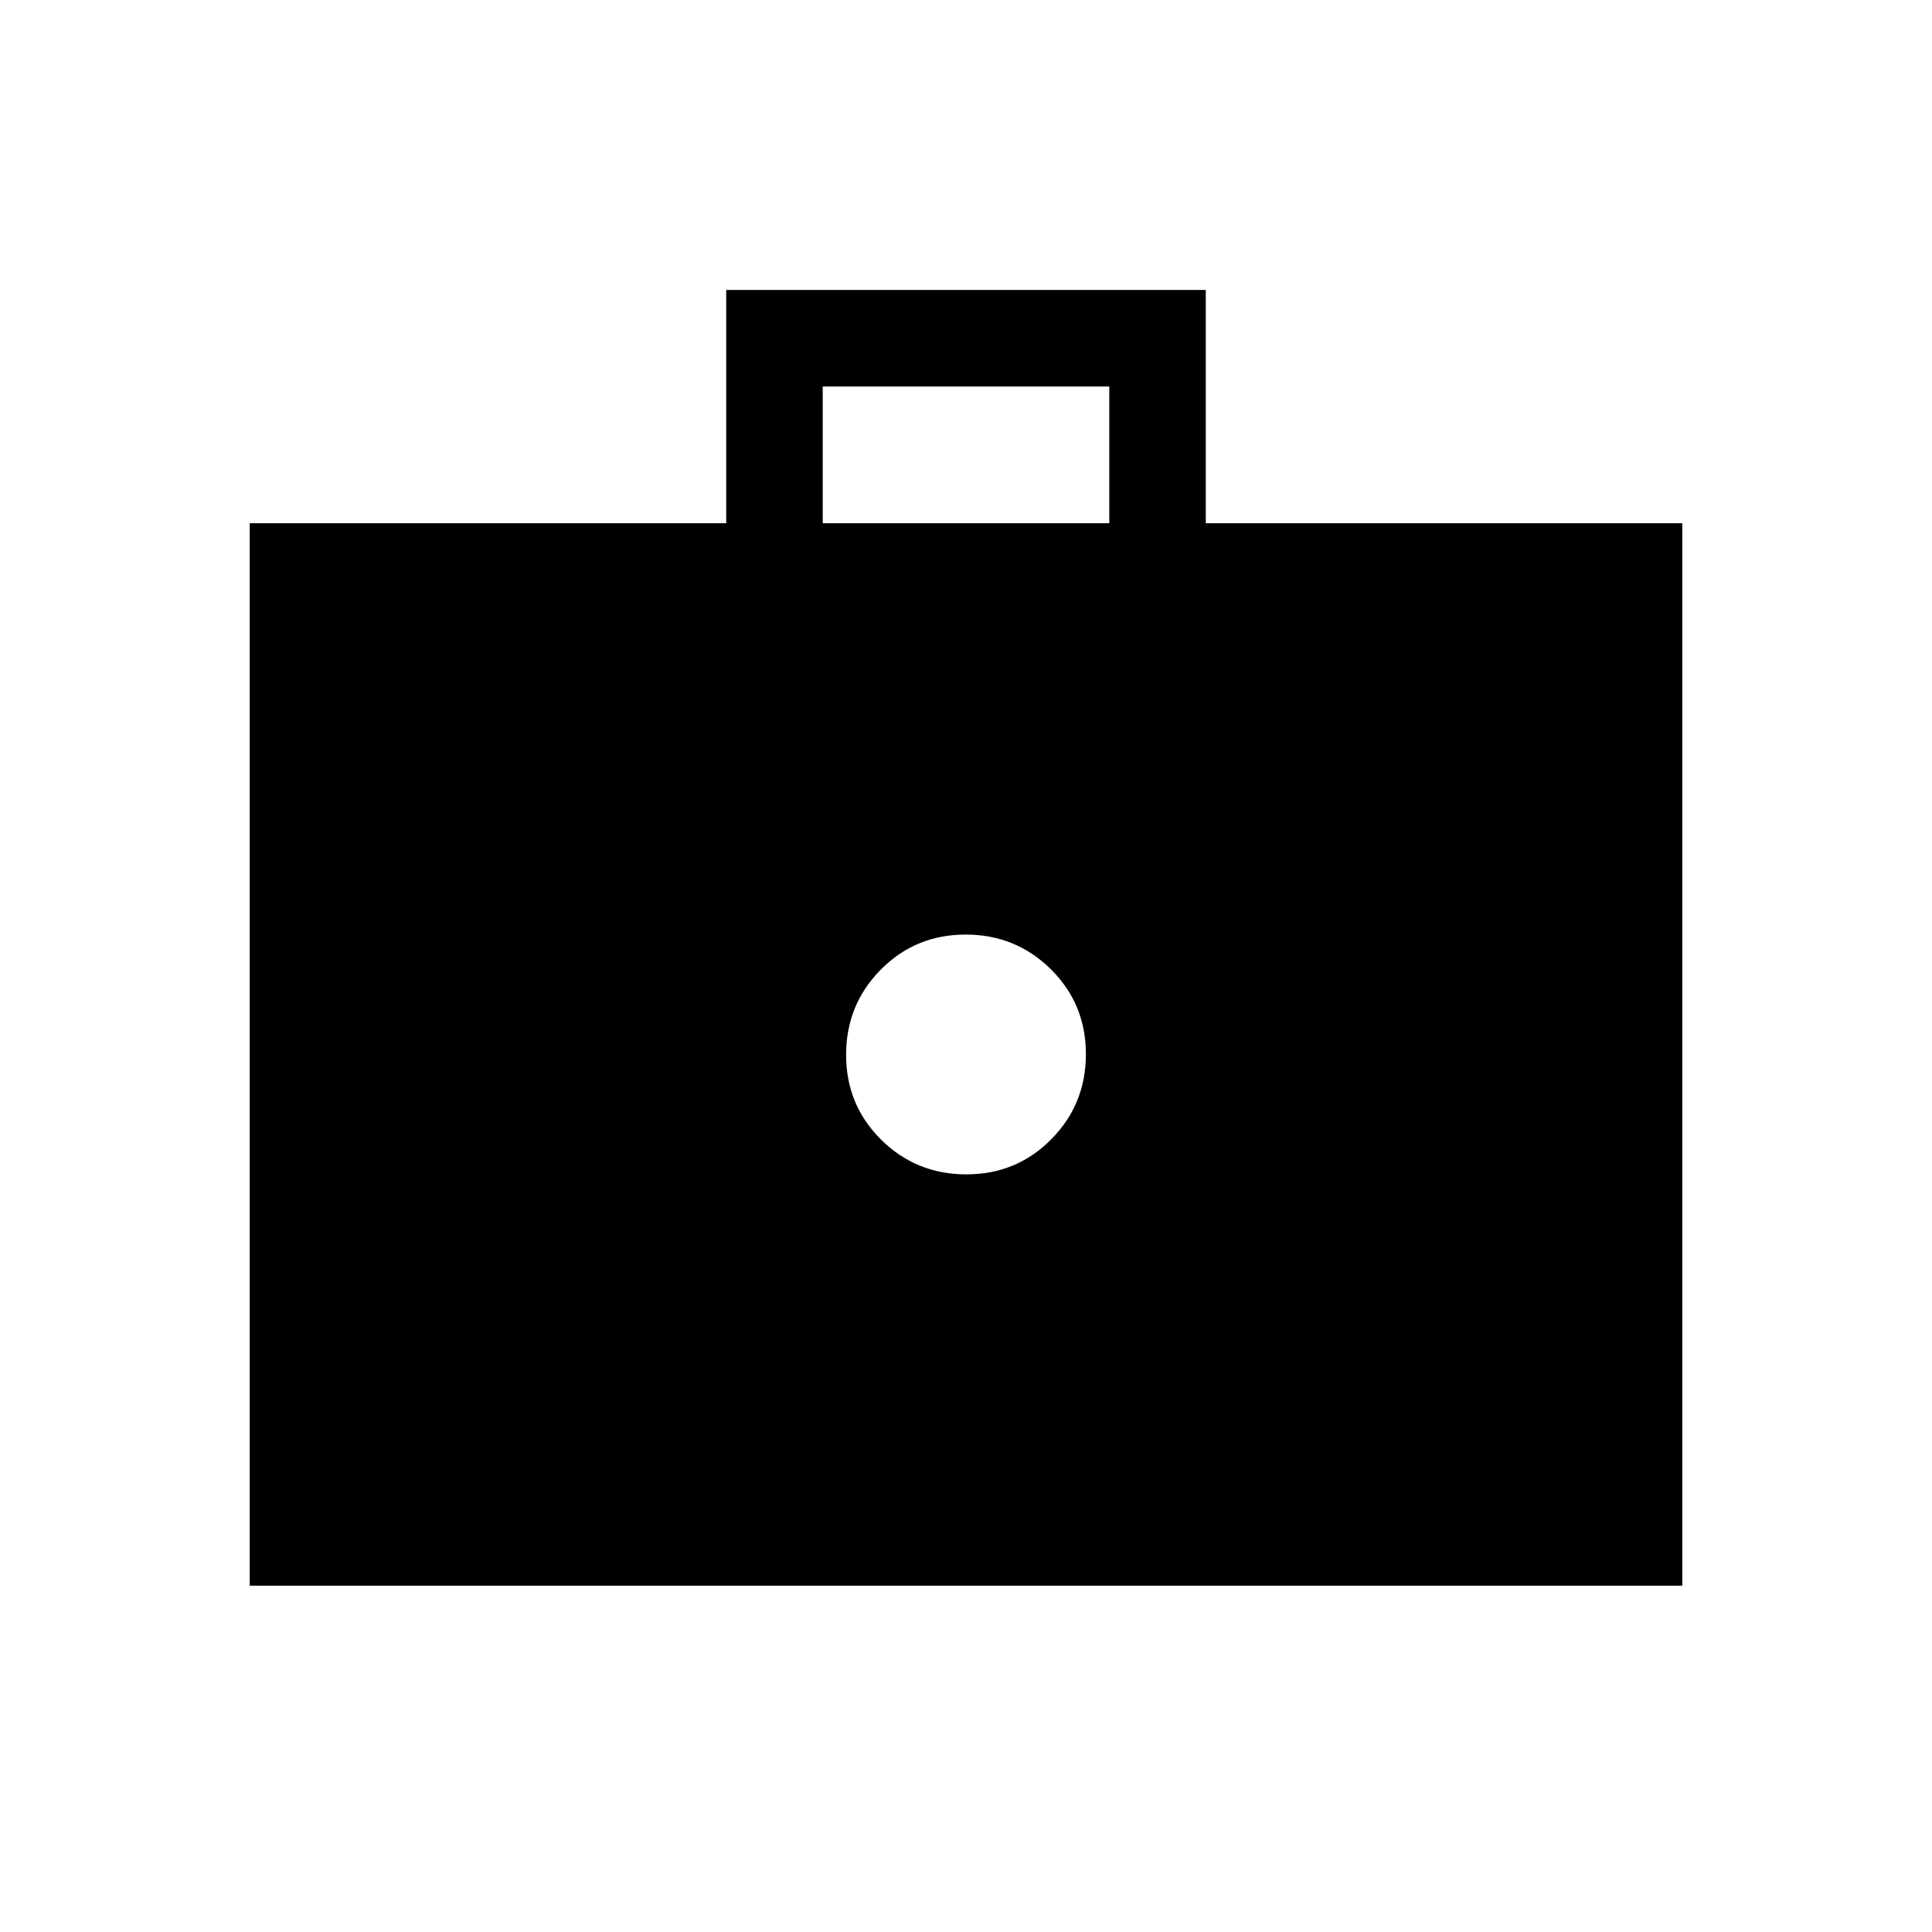<svg xmlns="http://www.w3.org/2000/svg" height="20" viewBox="0 -960 960 960" width="20"><path d="M480.18-376.462q24.928 0 42.162-17.414 17.234-17.414 17.234-42.342 0-24.929-17.414-42.163-17.414-17.234-42.342-17.234-24.928 0-42.162 17.414-17.234 17.414-17.234 42.343 0 24.928 17.414 42.162 17.414 17.234 42.342 17.234ZM124.078-172.078v-527.921h236.77V-815.92h238.304v115.921h236.77v527.921H124.078Zm284.73-527.921h142.384v-67.961H408.808v67.961Z"/></svg>